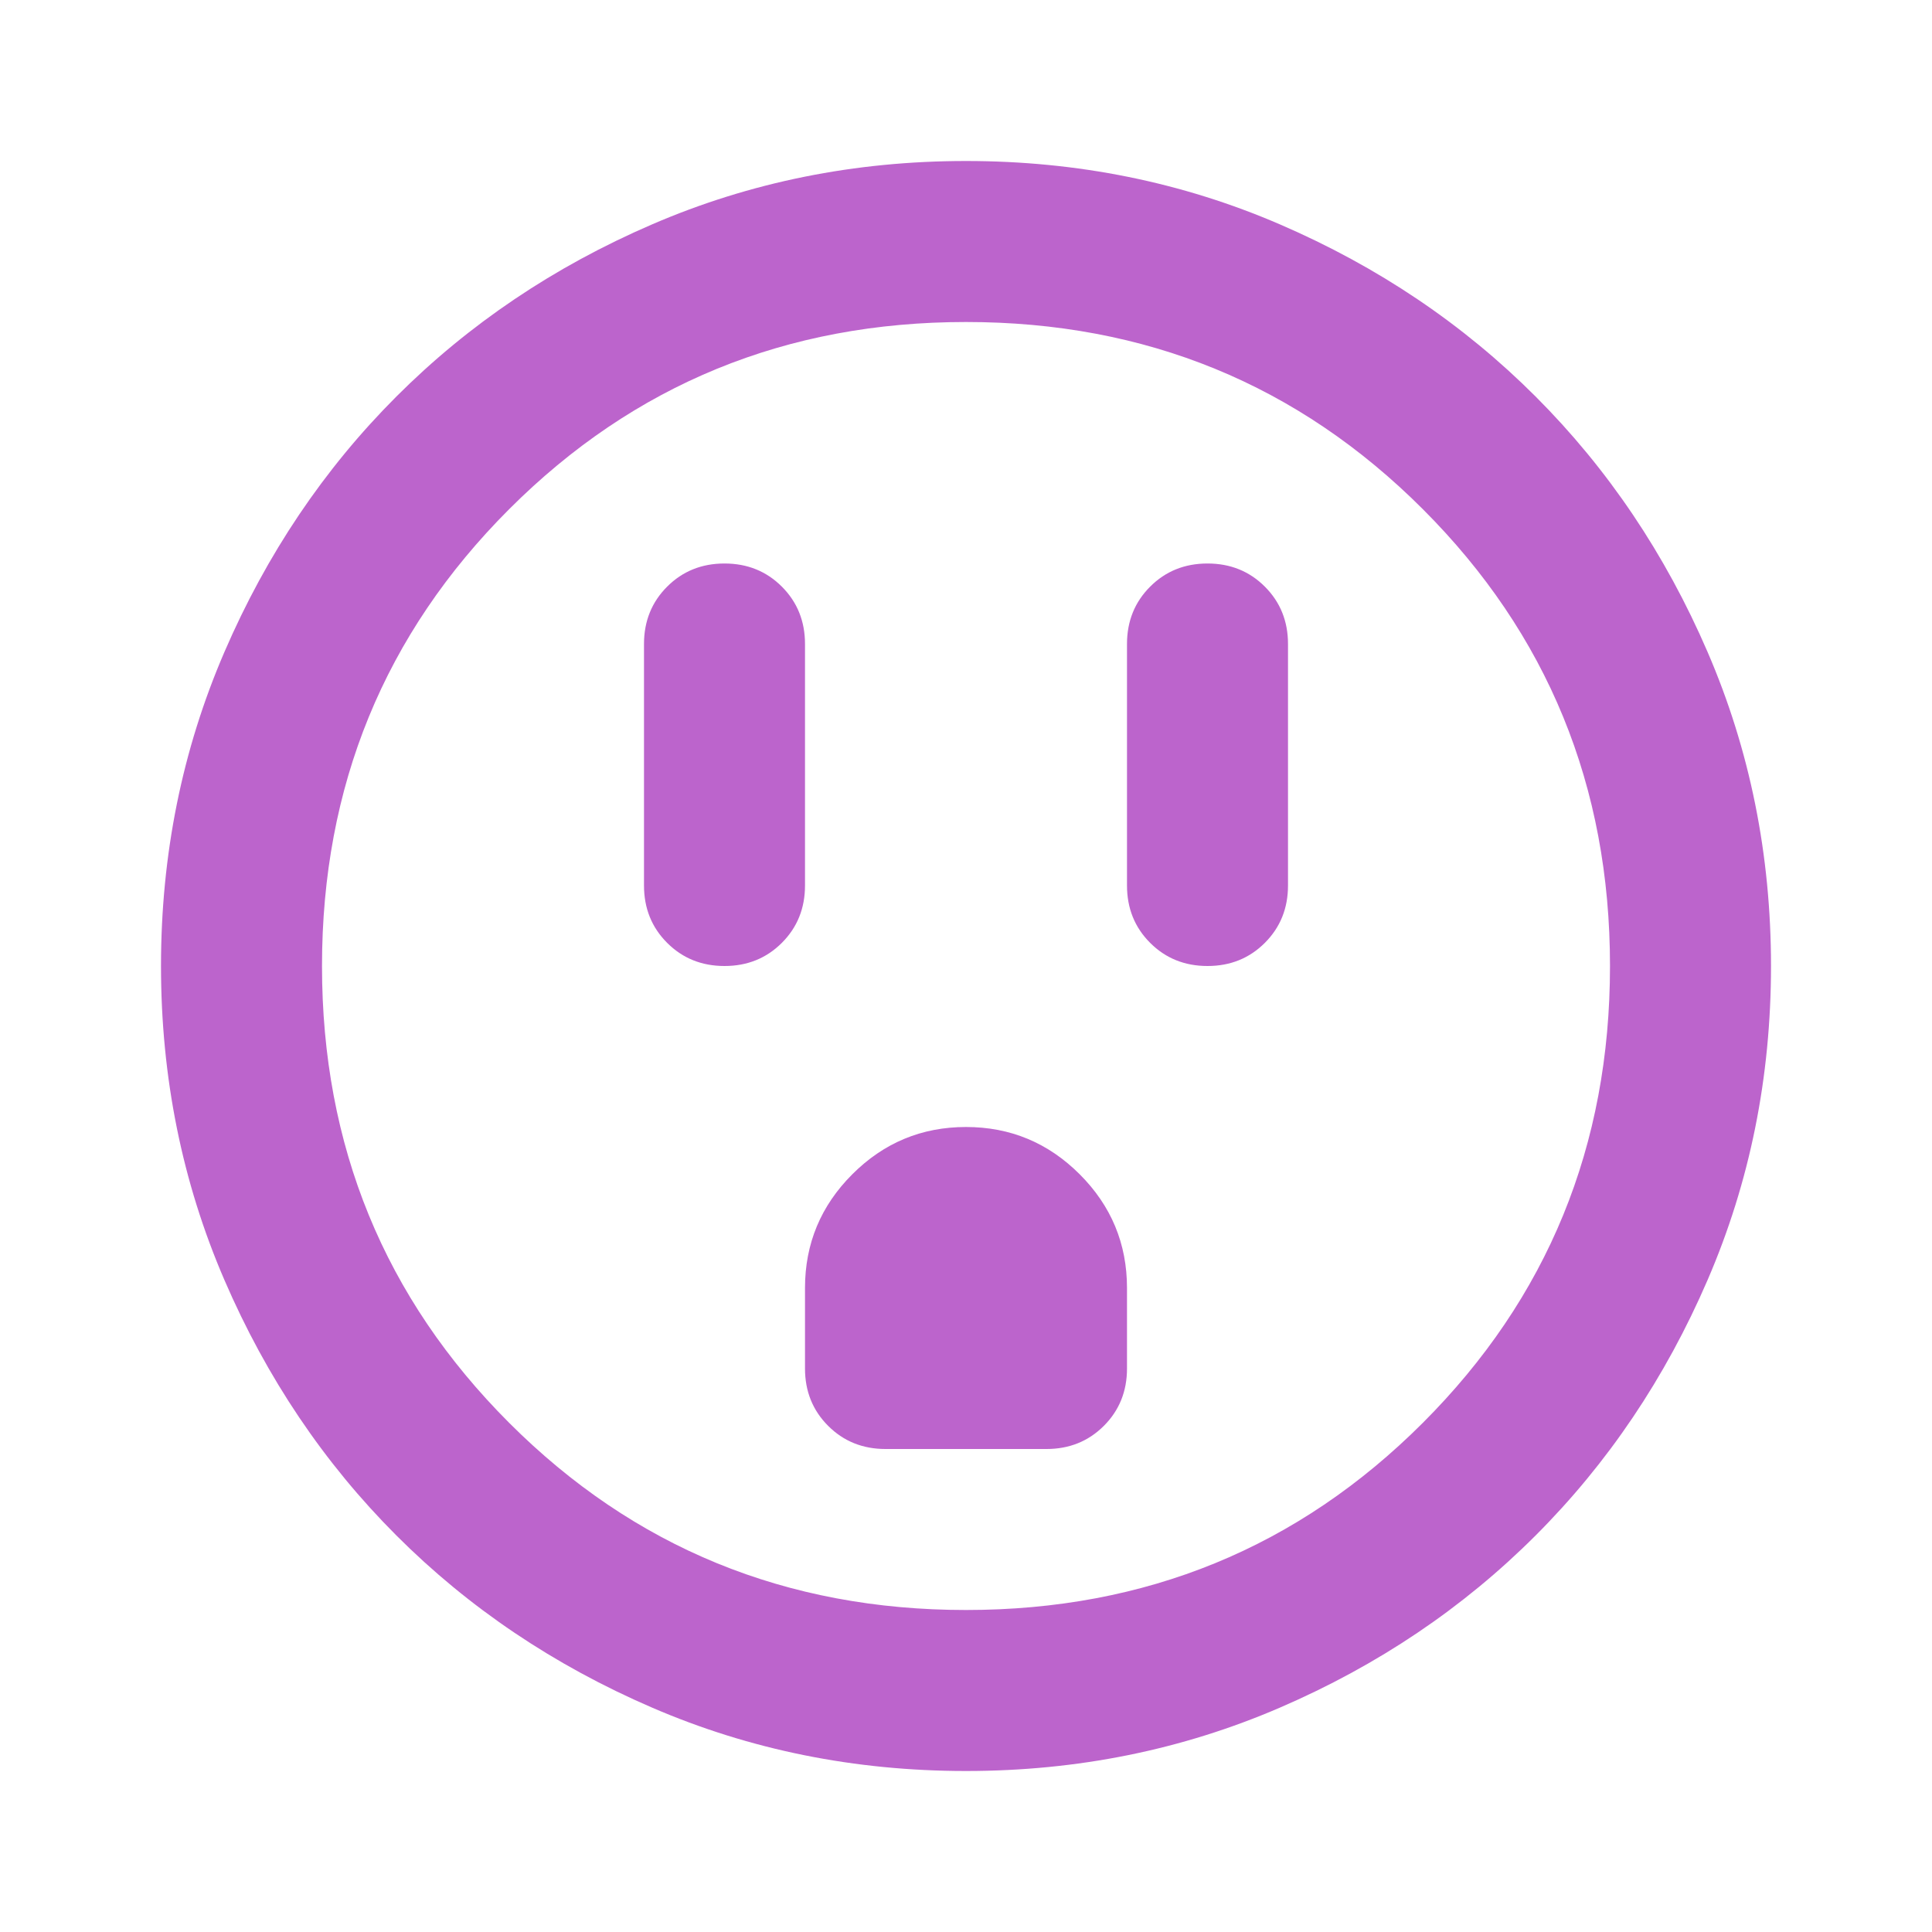 <!--
  - The MIT License (MIT)
  -
  - Copyright (c) 2015-2024 Elior "Mallowigi" Boukhobza
  -
  - Permission is hereby granted, free of charge, to any person obtaining a copy
  - of this software and associated documentation files (the "Software"), to deal
  - in the Software without restriction, including without limitation the rights
  - to use, copy, modify, merge, publish, distribute, sublicense, and/or sell
  - copies of the Software, and to permit persons to whom the Software is
  - furnished to do so, subject to the following conditions:
  -
  - The above copyright notice and this permission notice shall be included in all
  - copies or substantial portions of the Software.
  -
  - THE SOFTWARE IS PROVIDED "AS IS", WITHOUT WARRANTY OF ANY KIND, EXPRESS OR
  - IMPLIED, INCLUDING BUT NOT LIMITED TO THE WARRANTIES OF MERCHANTABILITY,
  - FITNESS FOR A PARTICULAR PURPOSE AND NONINFRINGEMENT. IN NO EVENT SHALL THE
  - AUTHORS OR COPYRIGHT HOLDERS BE LIABLE FOR ANY CLAIM, DAMAGES OR OTHER
  - LIABILITY, WHETHER IN AN ACTION OF CONTRACT, TORT OR OTHERWISE, ARISING FROM,
  - OUT OF OR IN CONNECTION WITH THE SOFTWARE OR THE USE OR OTHER DEALINGS IN THE
  - SOFTWARE.
  -->

<svg xmlns="http://www.w3.org/2000/svg" height="16px" viewBox="0 -960 960 960" width="16px" data-big="true" fill="#bc64cc">
  <path
    d="M360-480q17 0 28.5-11.5T400-520v-120q0-17-11.5-28.5T360-680q-17 0-28.5 11.5T320-640v120q0 17 11.5 28.5T360-480Zm80 240h80q17 0 28.5-11.5T560-280v-40q0-33-23.5-56.5T480-400q-33 0-56.5 23.5T400-320v40q0 17 11.5 28.5T440-240Zm160-240q17 0 28.5-11.5T640-520v-120q0-17-11.5-28.5T600-680q-17 0-28.5 11.5T560-640v120q0 17 11.5 28.5T600-480ZM480-80q-83 0-156-31.5T197-197q-54-54-85.5-127T80-480q0-83 31.5-156T197-763q54-54 127-85.5T480-880q83 0 156 31.5T763-763q54 54 85.5 127T880-480q0 83-31.5 156T763-197q-54 54-127 85.5T480-80Zm0-80q134 0 227-93t93-227q0-134-93-227t-227-93q-134 0-227 93t-93 227q0 134 93 227t227 93Zm0-320Z"/>
</svg>
